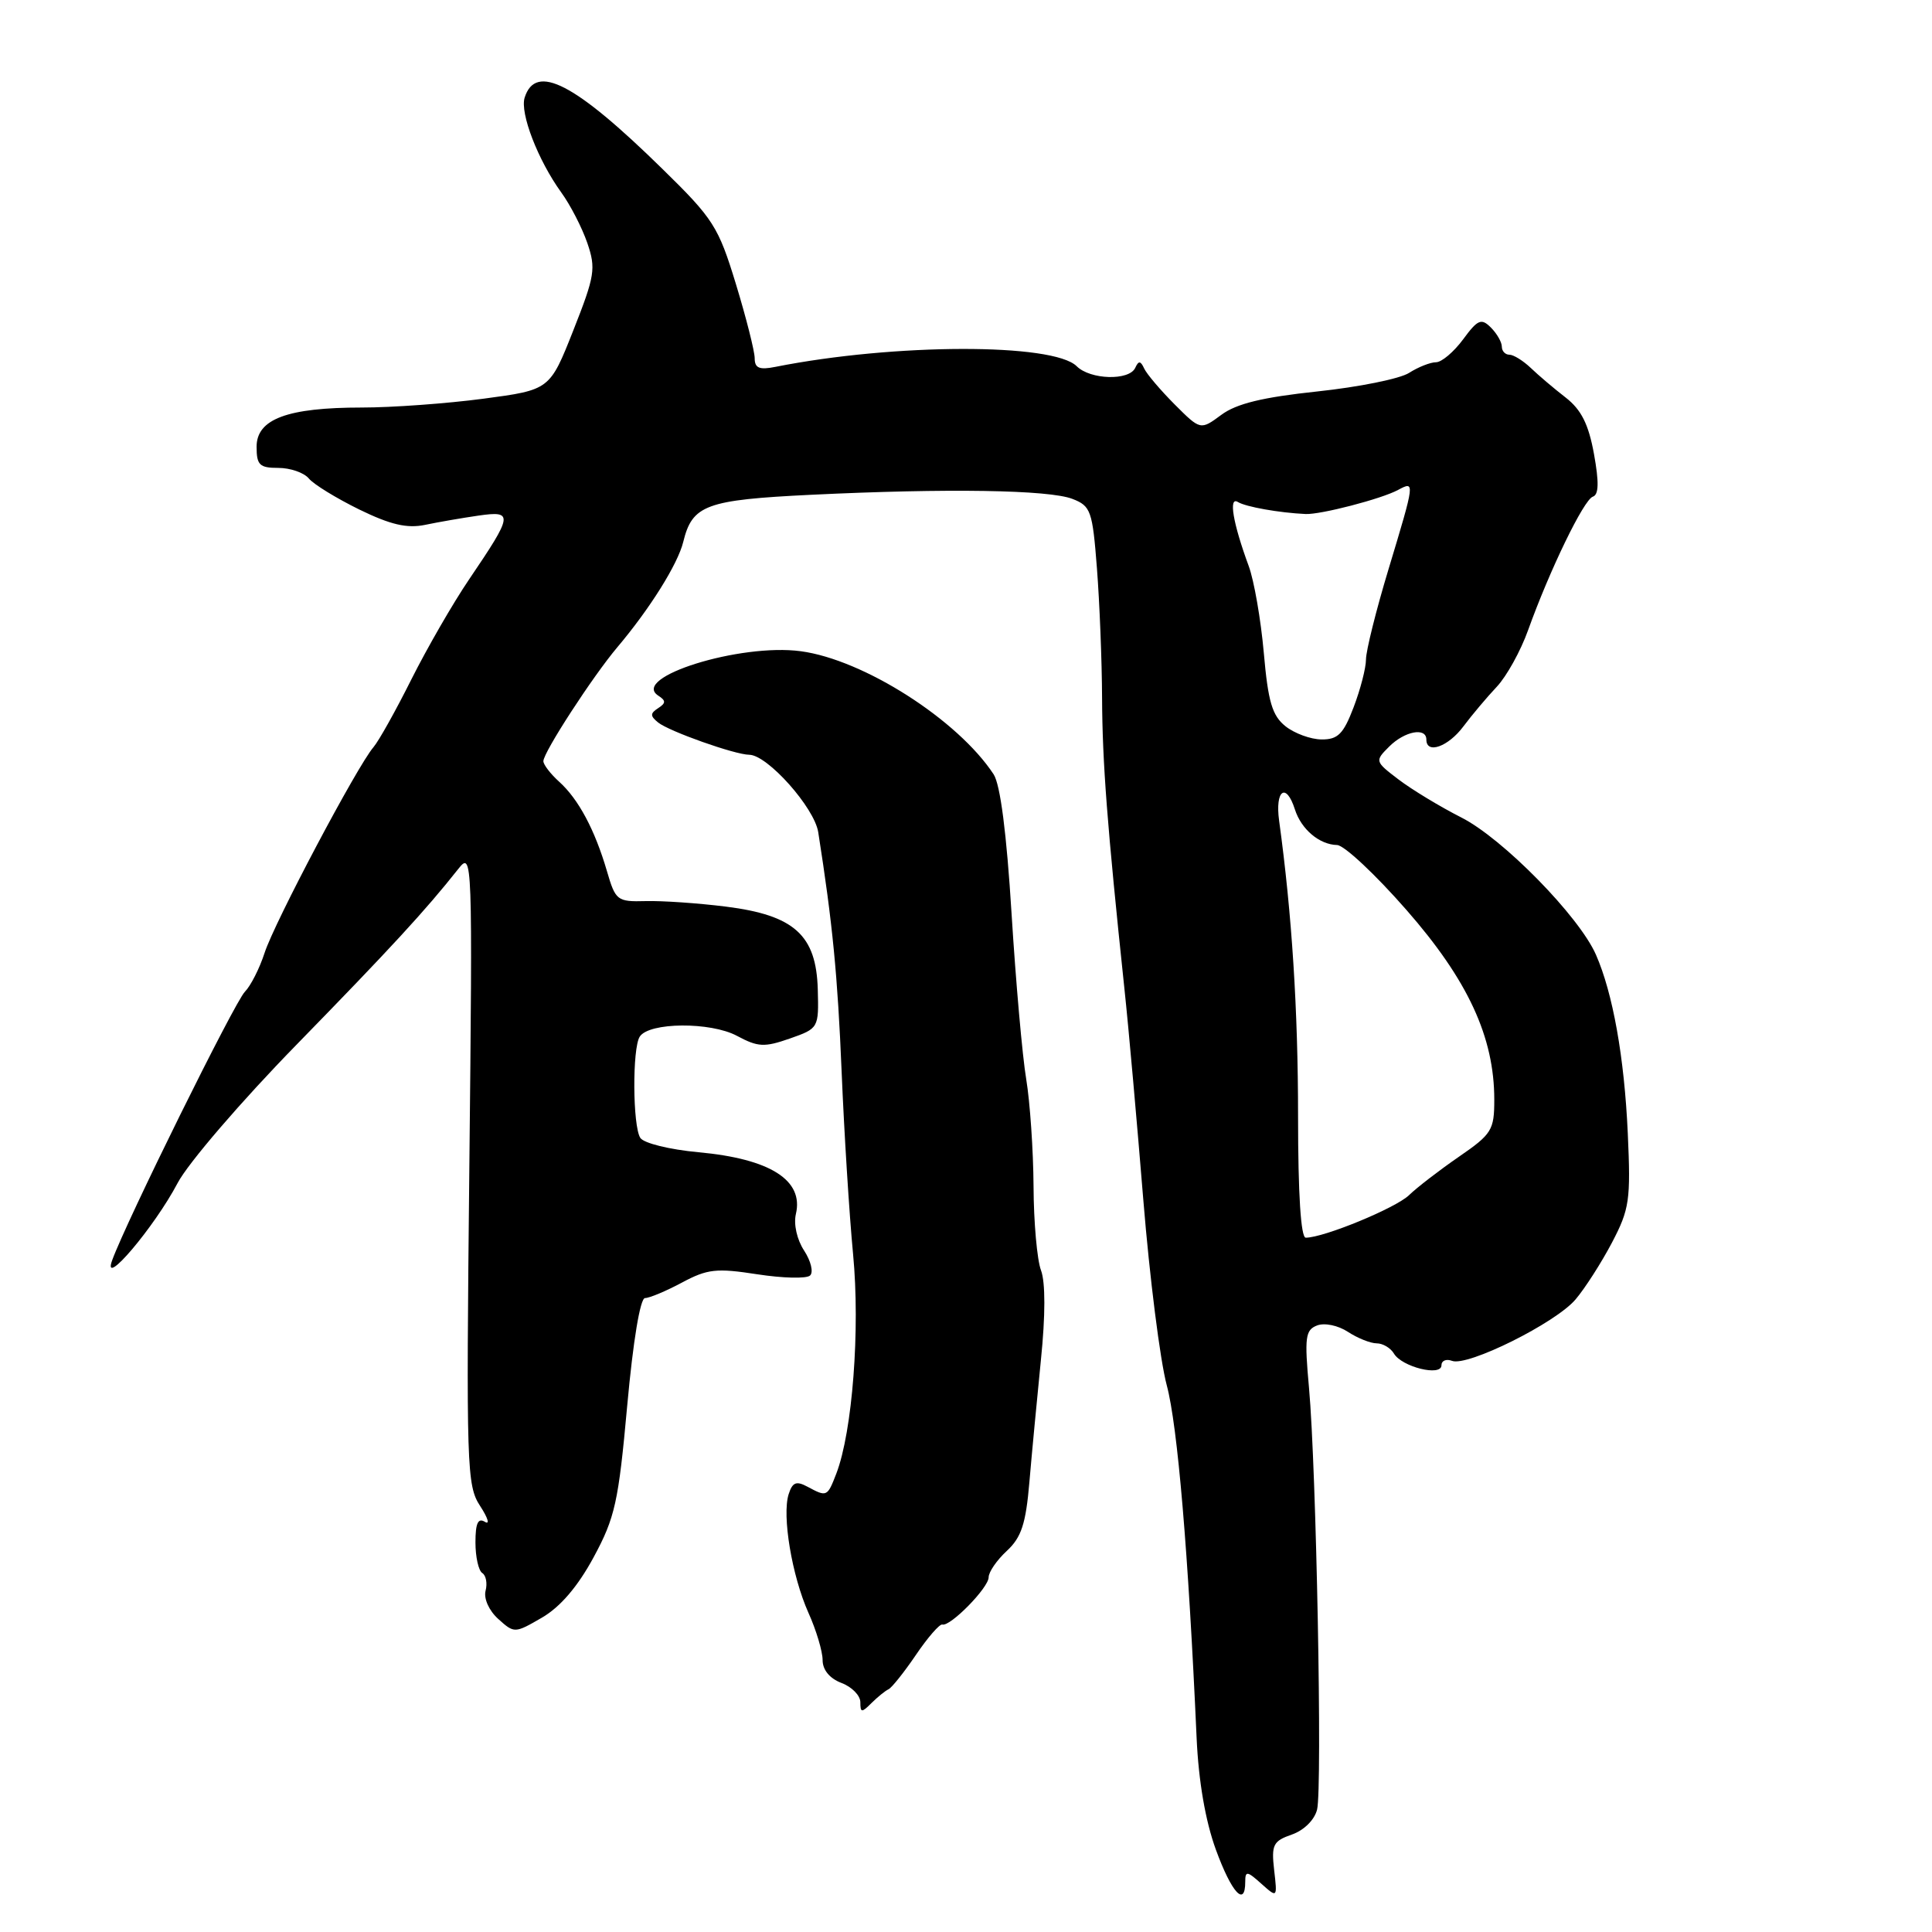 <?xml version="1.0" encoding="UTF-8" standalone="no"?>
<!DOCTYPE svg PUBLIC "-//W3C//DTD SVG 1.1//EN" "http://www.w3.org/Graphics/SVG/1.1/DTD/svg11.dtd" >
<svg xmlns="http://www.w3.org/2000/svg" xmlns:xlink="http://www.w3.org/1999/xlink" version="1.1" viewBox="0 0 256 256">
 <g >
 <path fill="currentColor"
d=" M 165.00 249.35 C 165.00 247.88 165.25 247.91 167.13 249.60 C 169.26 251.50 169.26 251.50 168.83 247.78 C 168.45 244.44 168.70 243.95 171.17 243.09 C 172.78 242.53 174.18 241.15 174.52 239.78 C 175.23 236.93 174.42 194.53 173.45 183.90 C 172.84 177.19 172.96 176.23 174.52 175.63 C 175.51 175.25 177.30 175.62 178.61 176.48 C 179.88 177.31 181.60 178.00 182.42 178.00 C 183.23 178.00 184.26 178.61 184.70 179.35 C 185.75 181.13 191.00 182.43 191.00 180.91 C 191.00 180.29 191.63 180.03 192.40 180.32 C 194.45 181.11 206.13 175.30 208.77 172.18 C 210.02 170.71 212.19 167.32 213.59 164.66 C 215.92 160.21 216.09 159.03 215.69 150.16 C 215.23 140.07 213.71 131.60 211.47 126.50 C 209.23 121.40 199.11 111.09 193.63 108.32 C 190.81 106.89 187.07 104.62 185.32 103.29 C 182.17 100.89 182.16 100.84 184.07 98.93 C 186.12 96.88 189.00 96.33 189.00 98.00 C 189.00 99.98 191.90 98.95 193.91 96.25 C 195.04 94.74 197.03 92.38 198.33 91.00 C 199.63 89.62 201.50 86.25 202.48 83.50 C 205.35 75.51 209.86 66.21 211.06 65.81 C 211.85 65.55 211.89 63.91 211.21 60.15 C 210.49 56.20 209.53 54.29 207.45 52.67 C 205.91 51.48 203.83 49.71 202.83 48.75 C 201.82 47.79 200.55 47.00 200.00 47.00 C 199.45 47.00 199.00 46.52 199.00 45.93 C 199.00 45.34 198.35 44.20 197.55 43.40 C 196.28 42.13 195.81 42.33 193.86 44.98 C 192.63 46.64 191.02 48.00 190.28 48.00 C 189.54 48.00 187.93 48.63 186.71 49.41 C 185.50 50.19 180.02 51.29 174.55 51.87 C 167.30 52.64 163.84 53.48 161.83 54.97 C 159.07 57.01 159.07 57.01 155.64 53.58 C 153.76 51.69 151.94 49.55 151.61 48.83 C 151.13 47.79 150.87 47.77 150.42 48.75 C 149.61 50.47 144.47 50.32 142.67 48.53 C 139.58 45.44 118.53 45.48 102.75 48.61 C 100.62 49.04 100.00 48.78 100.00 47.47 C 100.00 46.55 98.88 42.12 97.51 37.63 C 95.19 30.03 94.53 28.99 87.76 22.37 C 76.17 11.01 70.98 8.33 69.52 12.93 C 68.87 14.98 71.29 21.24 74.37 25.50 C 75.57 27.15 77.12 30.16 77.82 32.19 C 78.98 35.58 78.83 36.53 75.97 43.77 C 72.85 51.66 72.85 51.66 64.06 52.83 C 59.23 53.47 51.98 54.00 47.96 54.00 C 38.08 54.00 34.00 55.52 34.00 59.20 C 34.00 61.62 34.39 62.00 36.88 62.00 C 38.46 62.00 40.28 62.63 40.92 63.40 C 41.56 64.18 44.57 66.02 47.60 67.51 C 51.74 69.53 53.93 70.04 56.31 69.55 C 58.07 69.18 61.26 68.63 63.40 68.32 C 68.07 67.65 67.99 68.17 62.16 76.77 C 60.02 79.92 56.59 85.88 54.52 90.00 C 52.46 94.12 50.20 98.17 49.49 99.00 C 47.34 101.49 36.36 122.23 35.06 126.26 C 34.39 128.33 33.21 130.64 32.45 131.41 C 31.11 132.74 16.72 161.86 14.86 167.00 C 13.45 170.87 20.47 162.59 23.54 156.75 C 24.91 154.14 31.97 145.92 39.27 138.45 C 51.77 125.64 56.36 120.66 60.74 115.12 C 62.60 112.78 62.62 113.46 62.19 154.71 C 61.77 194.50 61.84 196.83 63.62 199.55 C 64.65 201.13 64.94 202.08 64.25 201.65 C 63.34 201.09 63.00 201.84 63.00 204.38 C 63.00 206.31 63.41 208.13 63.91 208.44 C 64.40 208.75 64.60 209.81 64.34 210.79 C 64.08 211.82 64.79 213.41 66.02 214.52 C 68.15 216.44 68.20 216.44 71.82 214.34 C 74.23 212.94 76.55 210.24 78.65 206.36 C 81.50 201.09 81.95 199.05 83.11 186.25 C 83.89 177.67 84.83 172.00 85.47 172.00 C 86.05 172.00 88.25 171.08 90.36 169.95 C 93.74 168.14 94.93 168.01 100.35 168.85 C 103.73 169.37 106.88 169.45 107.34 169.01 C 107.81 168.57 107.45 167.09 106.55 165.71 C 105.60 164.26 105.14 162.22 105.46 160.86 C 106.52 156.38 102.05 153.55 92.57 152.68 C 88.70 152.32 85.29 151.48 84.84 150.77 C 83.83 149.18 83.77 138.90 84.77 137.36 C 86.00 135.44 94.16 135.38 97.66 137.26 C 100.44 138.75 101.28 138.79 104.66 137.61 C 108.47 136.27 108.50 136.22 108.36 131.10 C 108.16 123.90 105.25 121.27 96.18 120.13 C 92.51 119.67 87.72 119.34 85.55 119.40 C 81.77 119.50 81.56 119.33 80.42 115.42 C 78.82 109.96 76.66 105.90 74.10 103.59 C 72.95 102.55 72.00 101.32 72.00 100.86 C 72.00 99.69 78.54 89.62 81.81 85.75 C 86.11 80.66 89.81 74.75 90.53 71.82 C 91.73 66.90 93.52 66.24 107.50 65.56 C 125.50 64.69 139.02 64.90 142.11 66.11 C 144.54 67.05 144.76 67.68 145.35 75.31 C 145.70 79.82 146.01 87.55 146.03 92.50 C 146.07 101.04 146.70 109.33 148.99 131.00 C 149.55 136.22 150.67 148.85 151.50 159.05 C 152.33 169.25 153.72 180.27 154.60 183.55 C 156.04 188.91 157.46 205.74 158.56 230.34 C 158.82 236.02 159.72 241.28 161.11 245.09 C 163.19 250.79 165.00 252.77 165.00 249.35 Z  M 117.73 223.84 C 118.15 223.65 119.79 221.60 121.36 219.29 C 122.93 216.97 124.51 215.16 124.86 215.26 C 125.91 215.57 131.00 210.38 131.00 209.00 C 131.00 208.30 132.08 206.73 133.41 205.50 C 135.34 203.71 135.93 201.92 136.40 196.38 C 136.72 192.60 137.42 185.30 137.93 180.16 C 138.53 174.30 138.53 169.89 137.94 168.33 C 137.42 166.97 136.97 161.95 136.95 157.18 C 136.92 152.40 136.48 146.03 135.98 143.00 C 135.47 139.97 134.60 130.12 134.04 121.10 C 133.38 110.41 132.55 103.97 131.66 102.60 C 126.92 95.38 114.43 87.40 106.10 86.29 C 98.08 85.21 83.49 89.76 87.23 92.18 C 88.25 92.84 88.25 93.16 87.20 93.84 C 86.14 94.53 86.14 94.87 87.20 95.73 C 88.64 96.90 97.38 100.00 99.28 100.01 C 101.69 100.03 107.91 107.01 108.42 110.27 C 110.32 122.36 110.99 129.23 111.52 142.00 C 111.85 149.97 112.53 160.87 113.04 166.21 C 113.99 176.15 112.95 189.70 110.82 195.25 C 109.62 198.35 109.57 198.38 107.00 197.00 C 105.51 196.20 105.01 196.40 104.50 197.99 C 103.60 200.83 104.93 208.79 107.12 213.70 C 108.16 216.00 109.00 218.83 109.00 219.97 C 109.00 221.27 109.94 222.41 111.50 223.00 C 112.88 223.52 114.00 224.67 114.00 225.55 C 114.00 226.96 114.17 226.97 115.48 225.66 C 116.30 224.85 117.31 224.03 117.73 223.84 Z  M 172.00 147.96 C 172.00 133.85 171.19 121.12 169.49 108.75 C 168.93 104.68 170.42 103.61 171.58 107.25 C 172.42 109.89 174.83 111.92 177.17 111.97 C 178.10 111.99 182.23 115.85 186.35 120.56 C 194.50 129.86 198.00 137.41 198.00 145.71 C 198.00 149.74 197.68 150.27 193.32 153.27 C 190.74 155.05 187.76 157.34 186.70 158.37 C 184.92 160.08 175.41 164.00 173.02 164.00 C 172.37 164.00 172.00 158.25 172.00 147.96 Z  M 170.33 96.23 C 168.57 94.82 168.03 93.00 167.46 86.50 C 167.07 82.10 166.17 76.92 165.46 75.00 C 163.37 69.32 162.76 65.74 164.03 66.52 C 165.07 67.16 169.51 67.95 173.00 68.11 C 174.99 68.20 183.05 66.11 185.25 64.92 C 187.51 63.71 187.51 63.75 183.99 75.41 C 182.34 80.86 181.00 86.25 181.00 87.38 C 181.00 88.51 180.26 91.36 179.36 93.72 C 178.01 97.26 177.28 98.00 175.11 97.98 C 173.68 97.97 171.52 97.18 170.33 96.23 Z "/>
</g>
</svg>